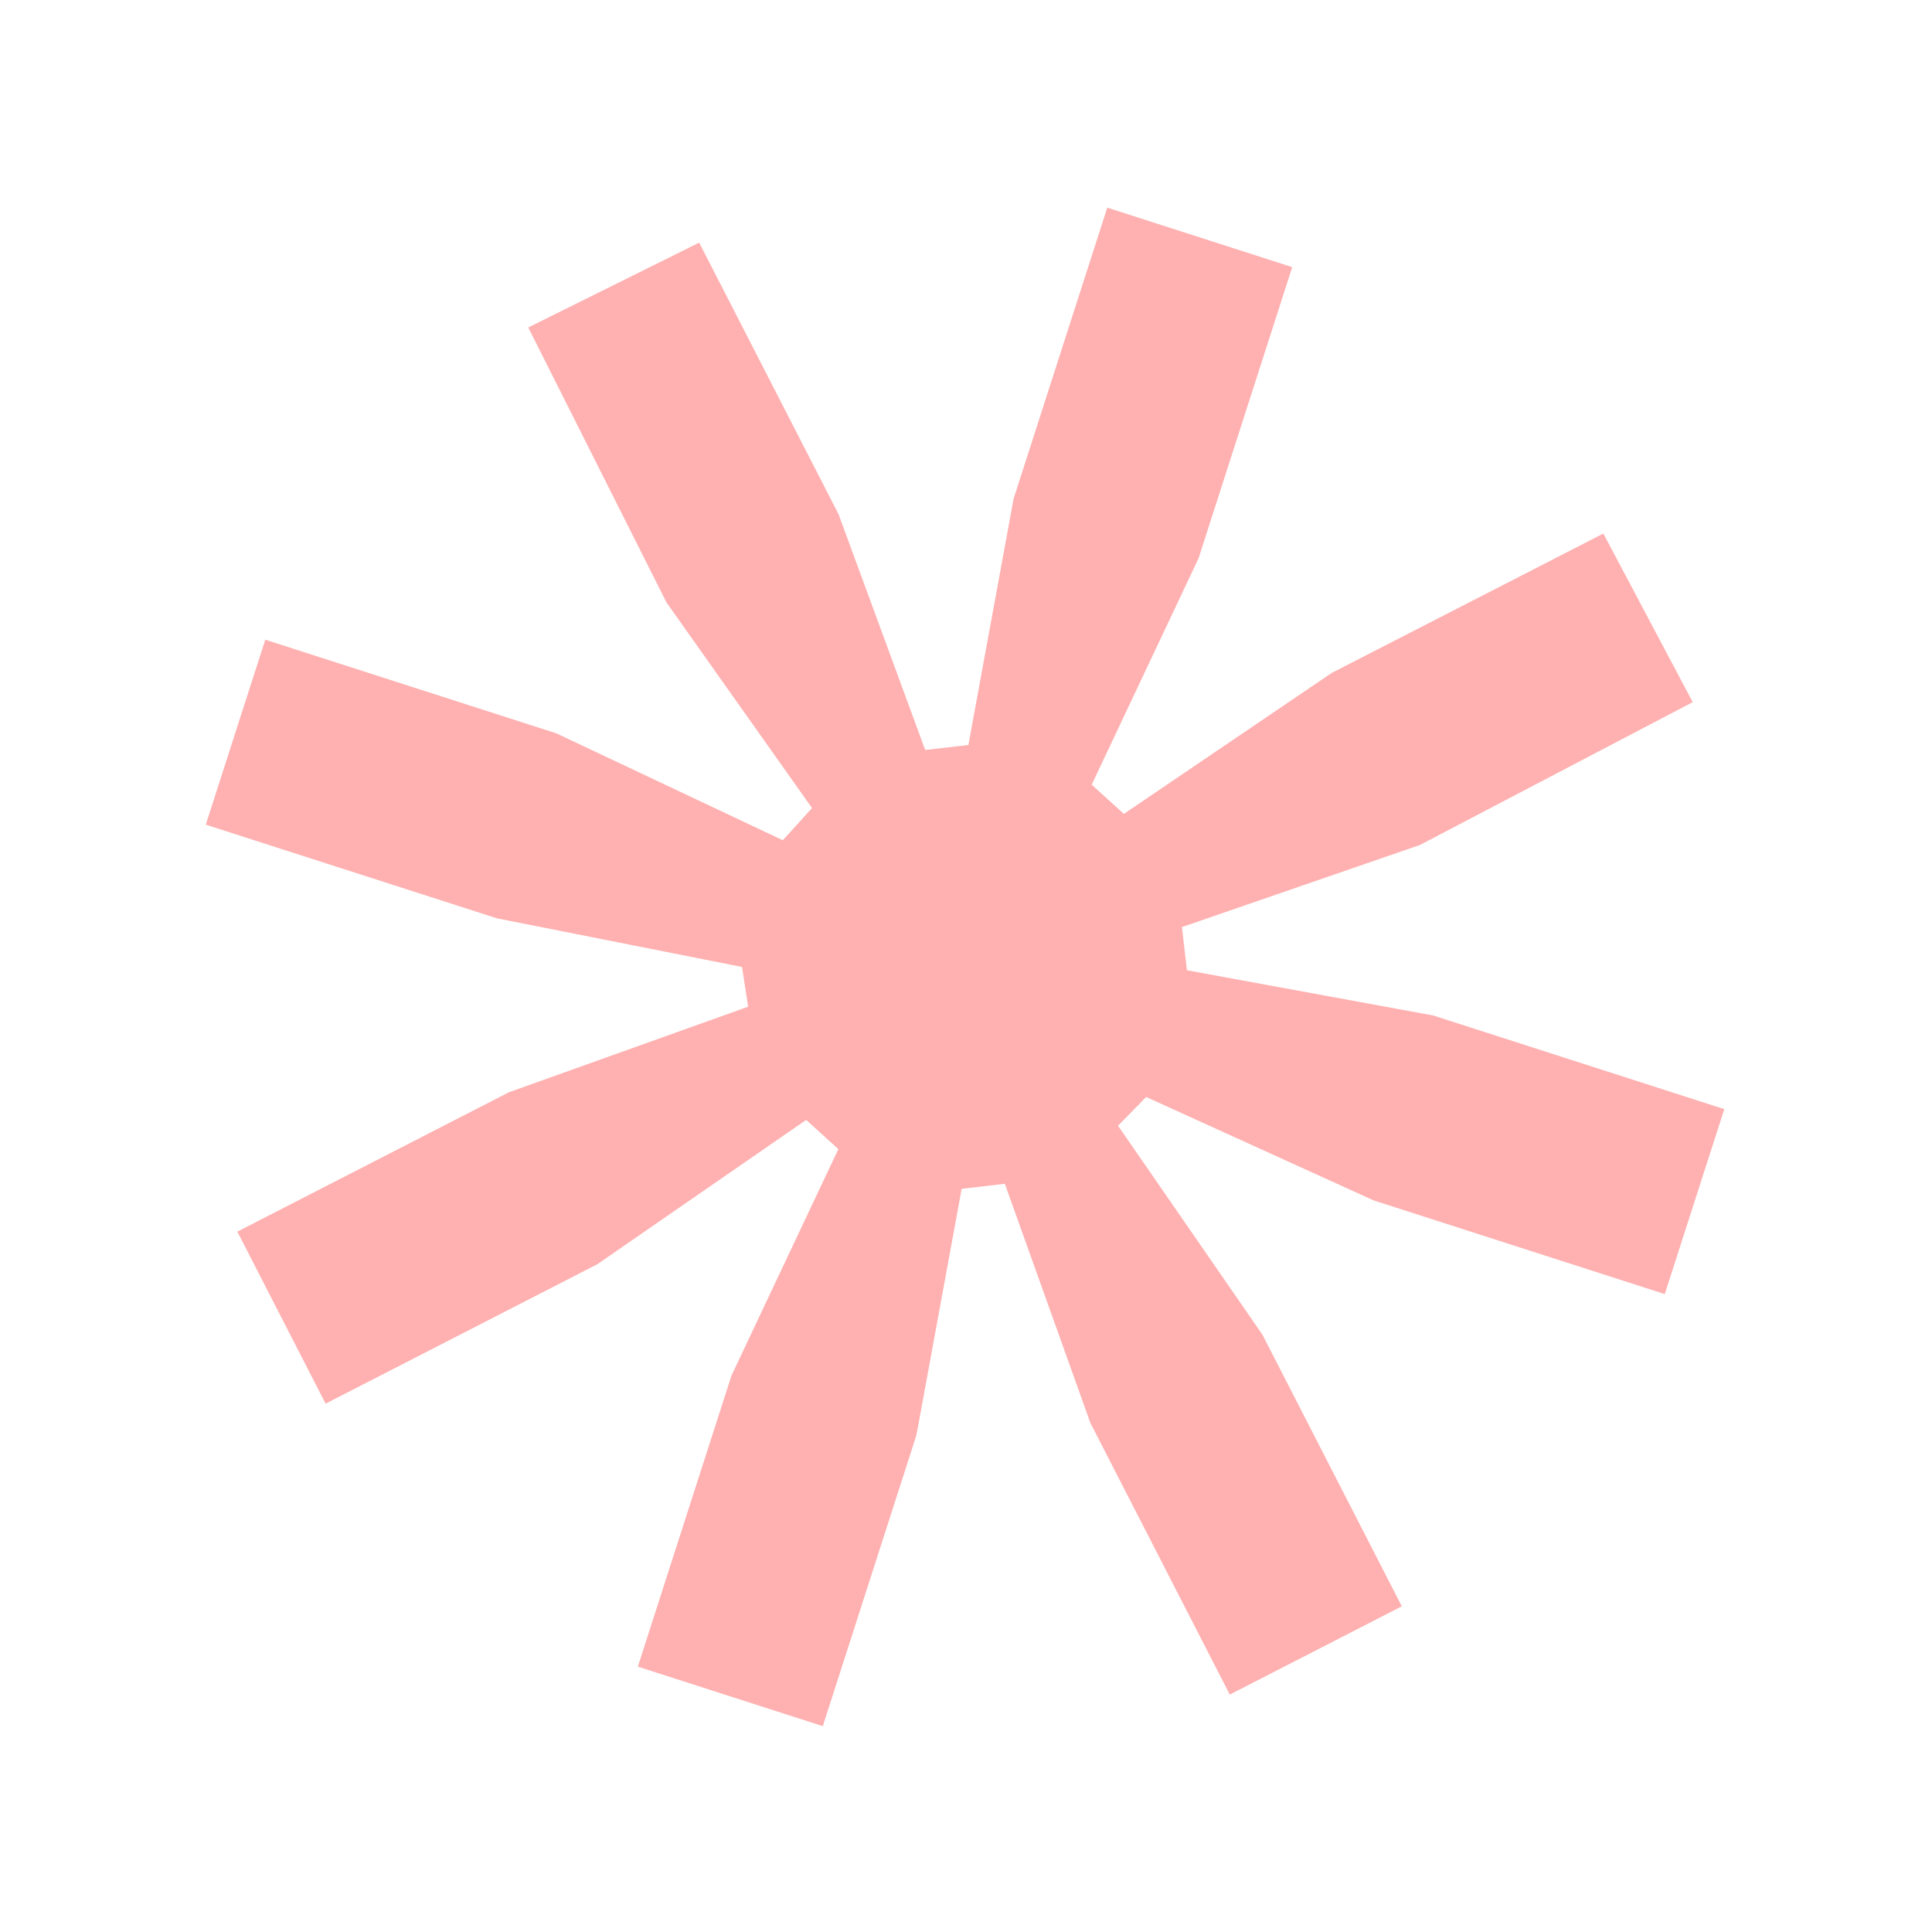 <svg width="537" height="537" viewBox="0 0 537 537" fill="none" xmlns="http://www.w3.org/2000/svg">
<path d="M57.197 229.212L73.737 177.807L154.652 203.841L217.579 233.543L225.708 224.603L185.263 167.469L146.83 91.024L194.337 67.441L233.076 142.934L257.163 208.461L269.166 207.071L281.732 138.63L307.767 57.715L359.172 74.255L333.137 155.17L303.436 218.097L312.376 226.226L370.155 187.04L445.649 148.301L470.49 195.161L394.69 234.852L328.517 257.682L329.908 269.684L398.348 282.251L479.263 308.285L462.723 359.69L381.809 333.655L318.575 304.906L310.752 312.894L350.891 370.98L389.63 446.473L341.817 471.008L303.078 395.514L279.297 329.035L267.294 330.426L254.728 398.866L228.693 479.781L177.289 463.242L203.323 382.327L233.024 319.4L224.084 311.271L165.999 351.409L90.505 390.148L65.971 342.336L141.464 303.596L207.943 279.815L206.246 268.764L138.112 255.246L57.197 229.212Z" fill="#FFB0B0"/>
</svg>
